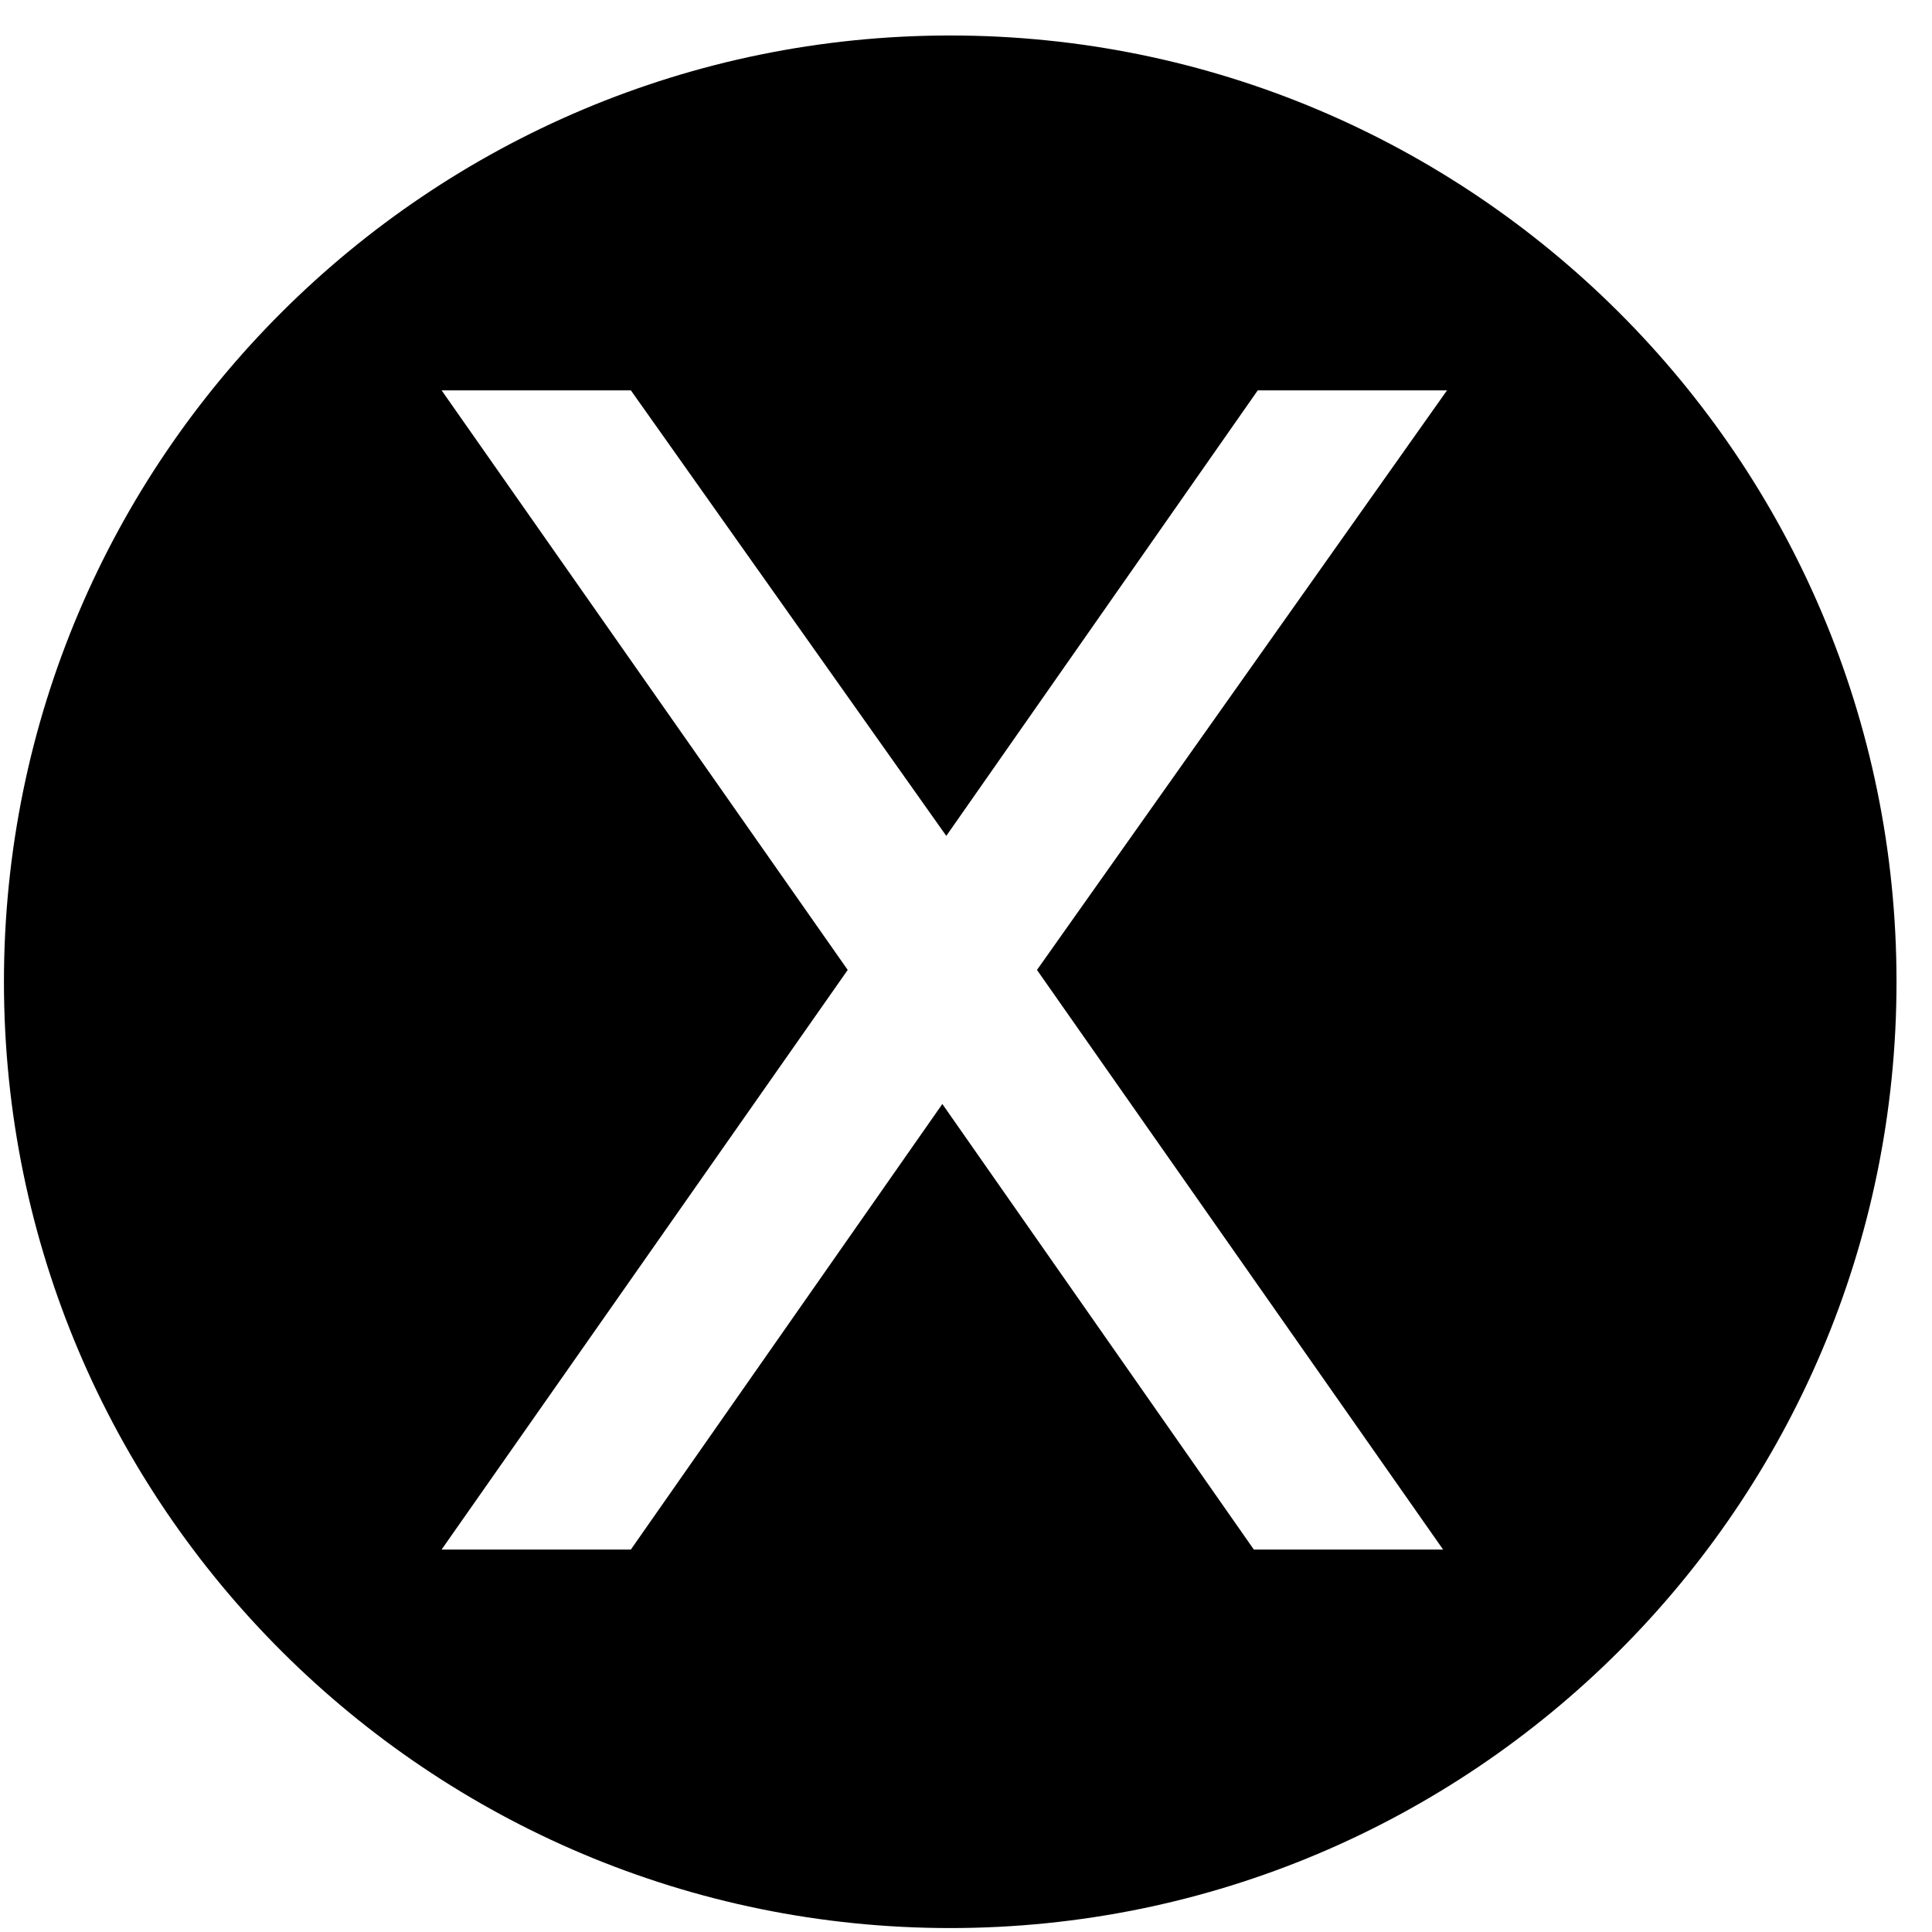 <svg viewBox="0 0 49 49" class="ridi_icon"><path d="M24.1 48.9c-13.2 0-24-10.7-24-24s10.8-24 24-24 24 10.7 24 24-10.8 24-24 24zm12.6-39h-4.8L24 21.2 16 9.9h-4.8l10.3 14.7-10.3 14.7H16L23.9 28l7.9 11.3h4.8L26.3 24.6 36.7 9.9z"/></svg>